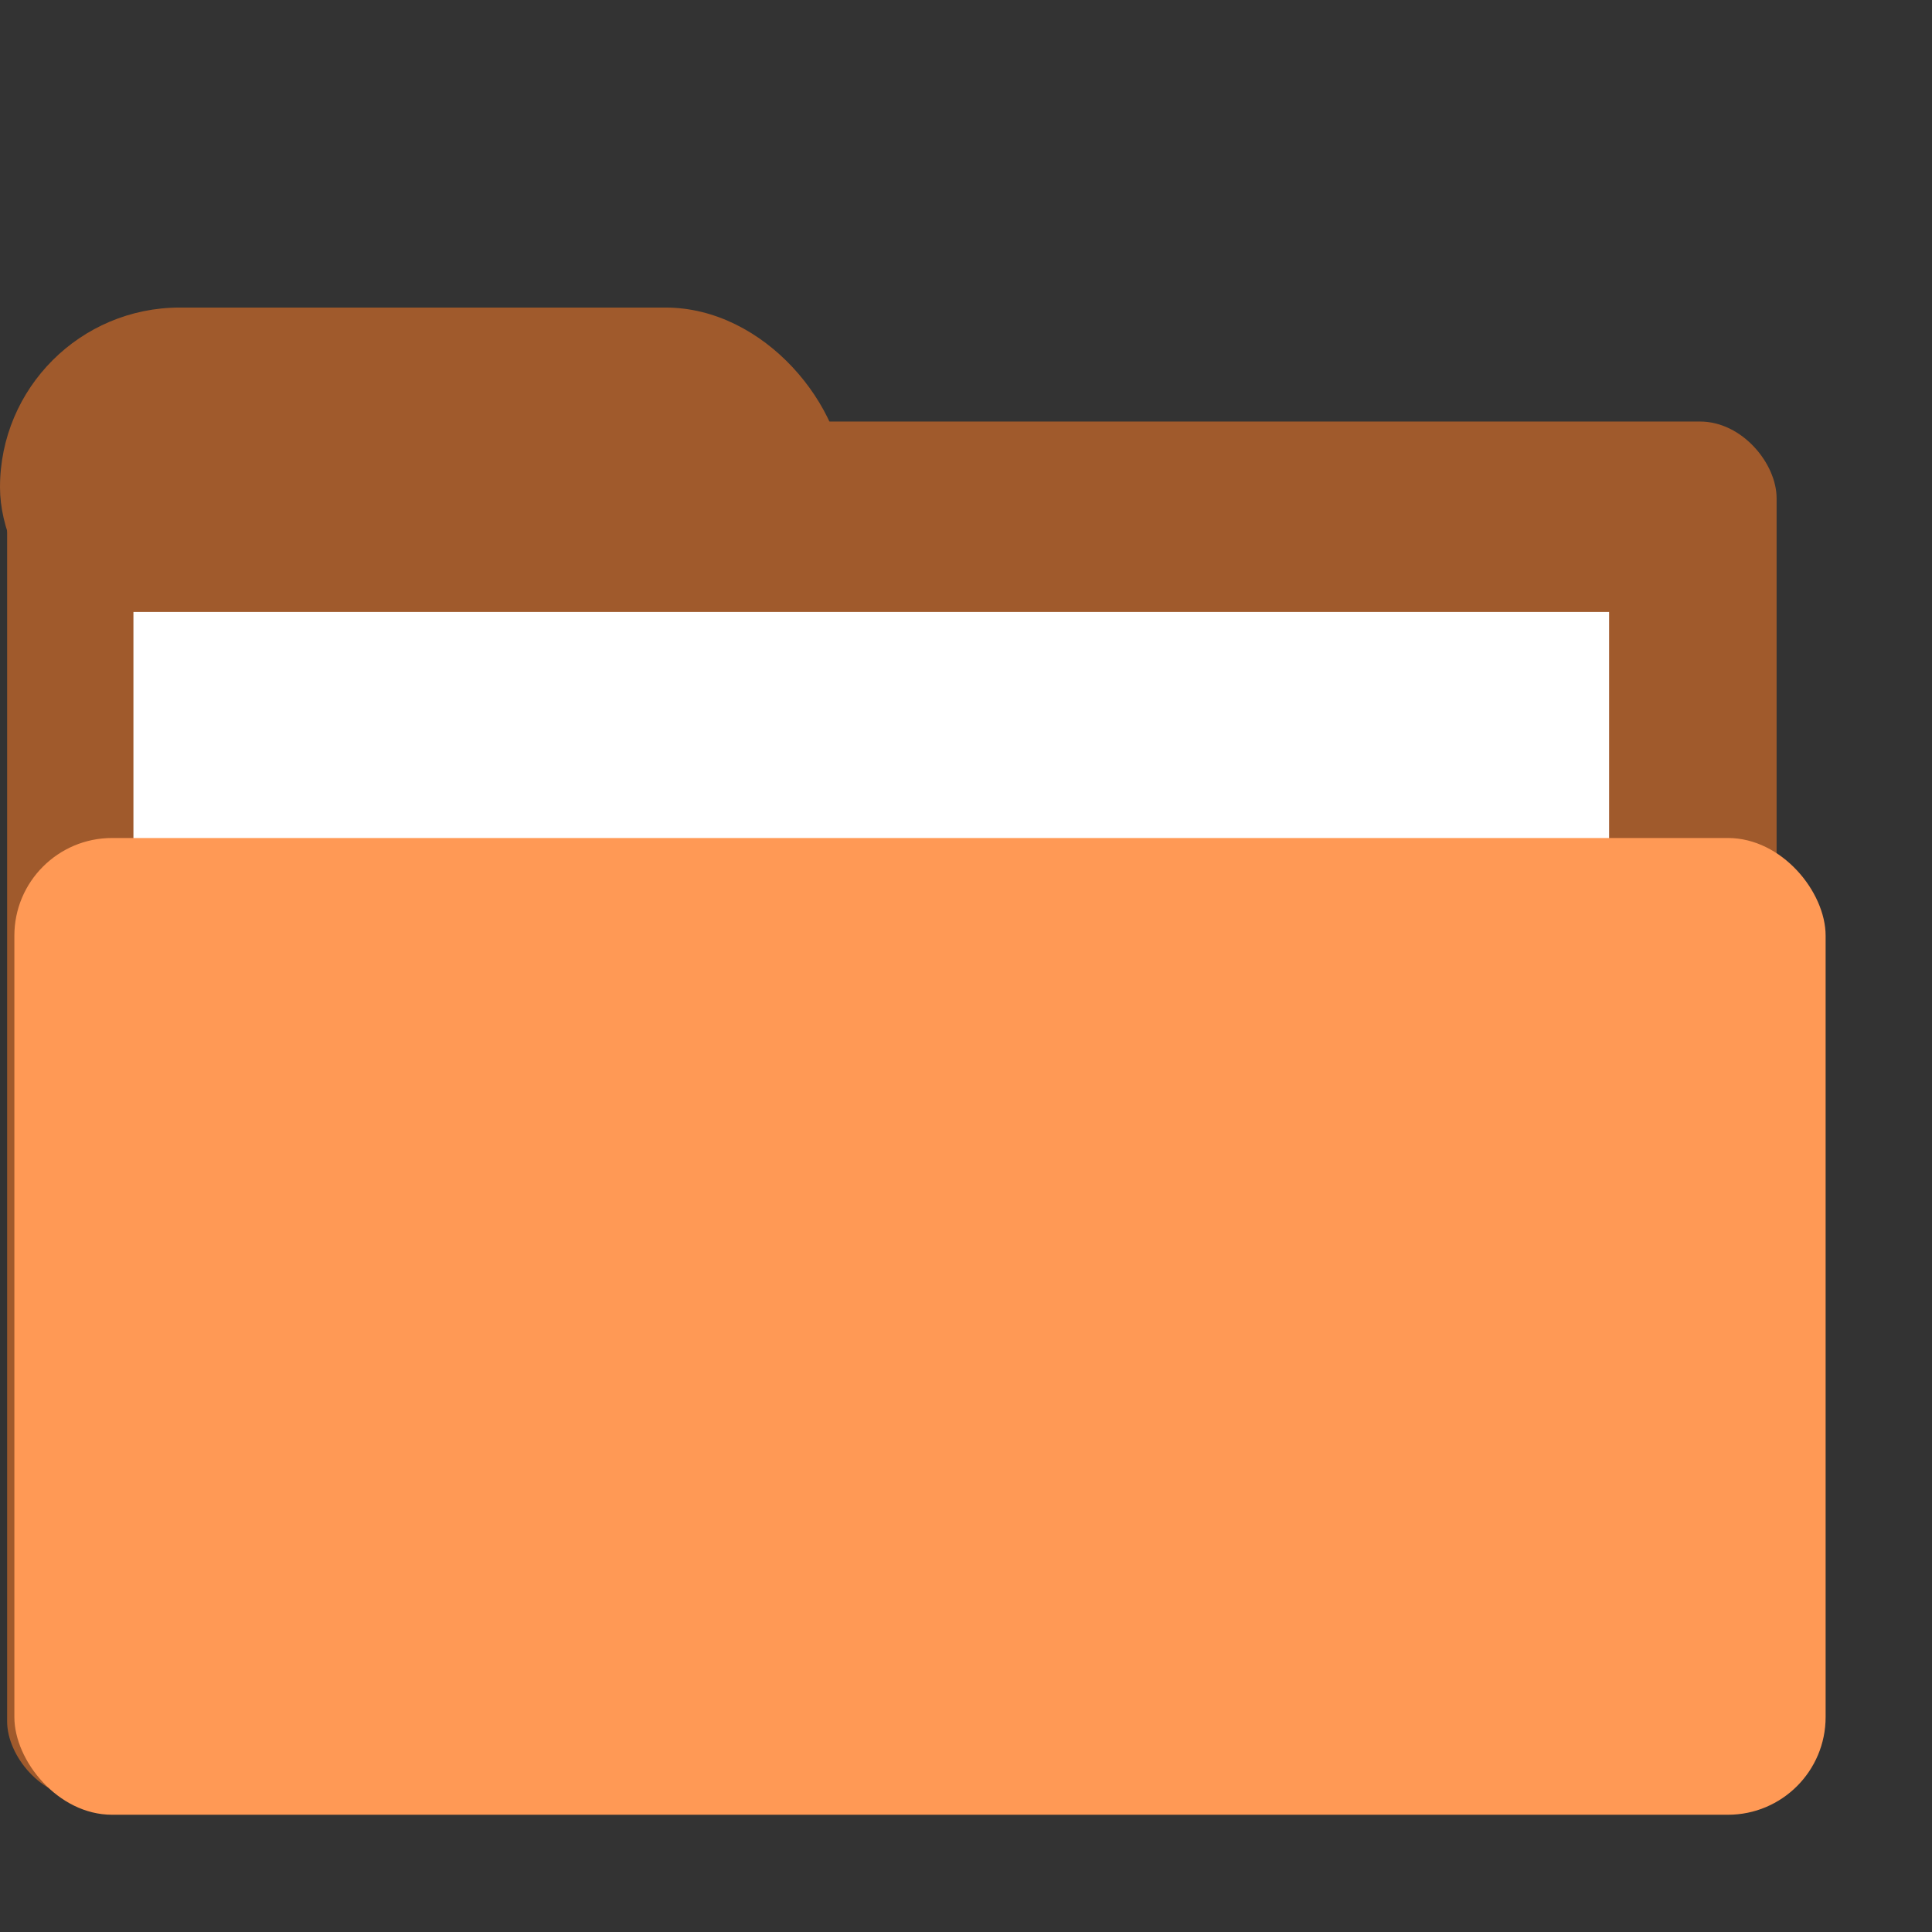 <?xml version="1.0" encoding="UTF-8" standalone="no"?>
<!-- Created with Inkscape (http://www.inkscape.org/) -->

<svg
   xmlns:dc="http://purl.org/dc/elements/1.1/"
   xmlns:cc="http://creativecommons.org/ns#"
   xmlns:rdf="http://www.w3.org/1999/02/22-rdf-syntax-ns#"
   xmlns:svg="http://www.w3.org/2000/svg"
   xmlns="http://www.w3.org/2000/svg"
   xmlns:sodipodi="http://sodipodi.sourceforge.net/DTD/sodipodi-0.dtd"
   xmlns:inkscape="http://www.inkscape.org/namespaces/inkscape"
   width="16"
   height="16"
   id="svg2"
   version="1.1"
   inkscape:version="0.48.4 r9939"
   sodipodi:docname="folder.svg"
   inkscape:export-filename="/work/sayonara/branches/experimental/src/GUI/Resources/Icons/folder.svg.png"
   inkscape:export-xdpi="120"
   inkscape:export-ydpi="120">
  <rect width="100%" height="100%" fill="#333333" stroke="none"/>
  <defs
     id="defs4">
    <inkscape:path-effect
       effect="spiro"
       id="path-effect3883"
       is_visible="true" />
    <inkscape:path-effect
       effect="spiro"
       id="path-effect3879"
       is_visible="true" />
    <inkscape:path-effect
       effect="spiro"
       id="path-effect3875"
       is_visible="true" />
    <inkscape:path-effect
       effect="spiro"
       id="path-effect3871"
       is_visible="true" />
    <inkscape:path-effect
       effect="spiro"
       id="path-effect3867"
       is_visible="true" />
    <linearGradient
       id="linearGradient3794">
      <stop
         style="stop-color:#787878;stop-opacity:1;"
         offset="0"
         id="stop3796" />
      <stop
         style="stop-color:#646464;stop-opacity:1;"
         offset="1"
         id="stop3798" />
    </linearGradient>
    <inkscape:path-effect
       effect="spiro"
       id="path-effect3879-5"
       is_visible="true" />
    <inkscape:path-effect
       effect="spiro"
       id="path-effect3879-5-3"
       is_visible="true" />
    <inkscape:path-effect
       effect="spiro"
       id="path-effect3879-5-2"
       is_visible="true" />
  </defs>
  <sodipodi:namedview
     id="base"
     pagecolor="#ffffff"
     bordercolor="#666666"
     borderopacity="1.0"
     inkscape:pageopacity="0.0"
     inkscape:pageshadow="2"
     inkscape:zoom="28.5625"
     inkscape:cx="5.3041575"
     inkscape:cy="7.6286529"
     inkscape:document-units="px"
     inkscape:current-layer="layer1"
     showgrid="true"
     showguides="true"
     inkscape:guide-bbox="true"
     inkscape:window-width="1406"
     inkscape:window-height="885"
     inkscape:window-x="235"
     inkscape:window-y="56"
     inkscape:window-maximized="0">
    <inkscape:grid
       type="xygrid"
       id="grid2985"
       empspacing="5"
       visible="true"
       enabled="true"
       snapvisiblegridlinesonly="true" />
  </sodipodi:namedview>
  <g
     inkscape:label="Ebene 1"
     inkscape:groupmode="layer"
     id="layer1"
     transform="translate(0,-1036.362)">
    <rect
       style="color:#000000;fill:#a05a2c;fill-opacity:1;fill-rule:nonzero;stroke:none;stroke-width:1;marker:none;visibility:visible;display:inline;overflow:visible;enable-background:accumulate"
       id="rect2987-4"
       width="7"
       height="2.977"
       x="0"
       y="1038.909"
       ry="1.489" />
    <rect
       style="color:#000000;fill:#a05a2c;fill-opacity:1;fill-rule:nonzero;stroke:none;stroke-width:1;marker:none;visibility:visible;display:inline;overflow:visible;enable-background:accumulate"
       id="rect4731"
       width="14.654"
       height="11.399"
       x="0.059"
       y="1039.853"
       ry="0.634" />
    <rect
       style="color:#000000;fill:#ffffff;fill-opacity:1;fill-rule:nonzero;stroke:none;stroke-width:1;marker:none;visibility:visible;display:inline;overflow:visible;enable-background:accumulate"
       id="rect9479-1"
       width="12.221"
       height="8.881"
       x="1.105"
       y="1041.43" />
    <rect
       style="color:#000000;fill:#ff9955;fill-opacity:1;fill-rule:nonzero;stroke:none;stroke-width:1;marker:none;visibility:visible;display:inline;overflow:visible;enable-background:accumulate"
       id="rect2987-3"
       width="15"
       height="8.089"
       x="0.119"
       y="1043.302"
       ry="0.809" />
  </g>
</svg>
